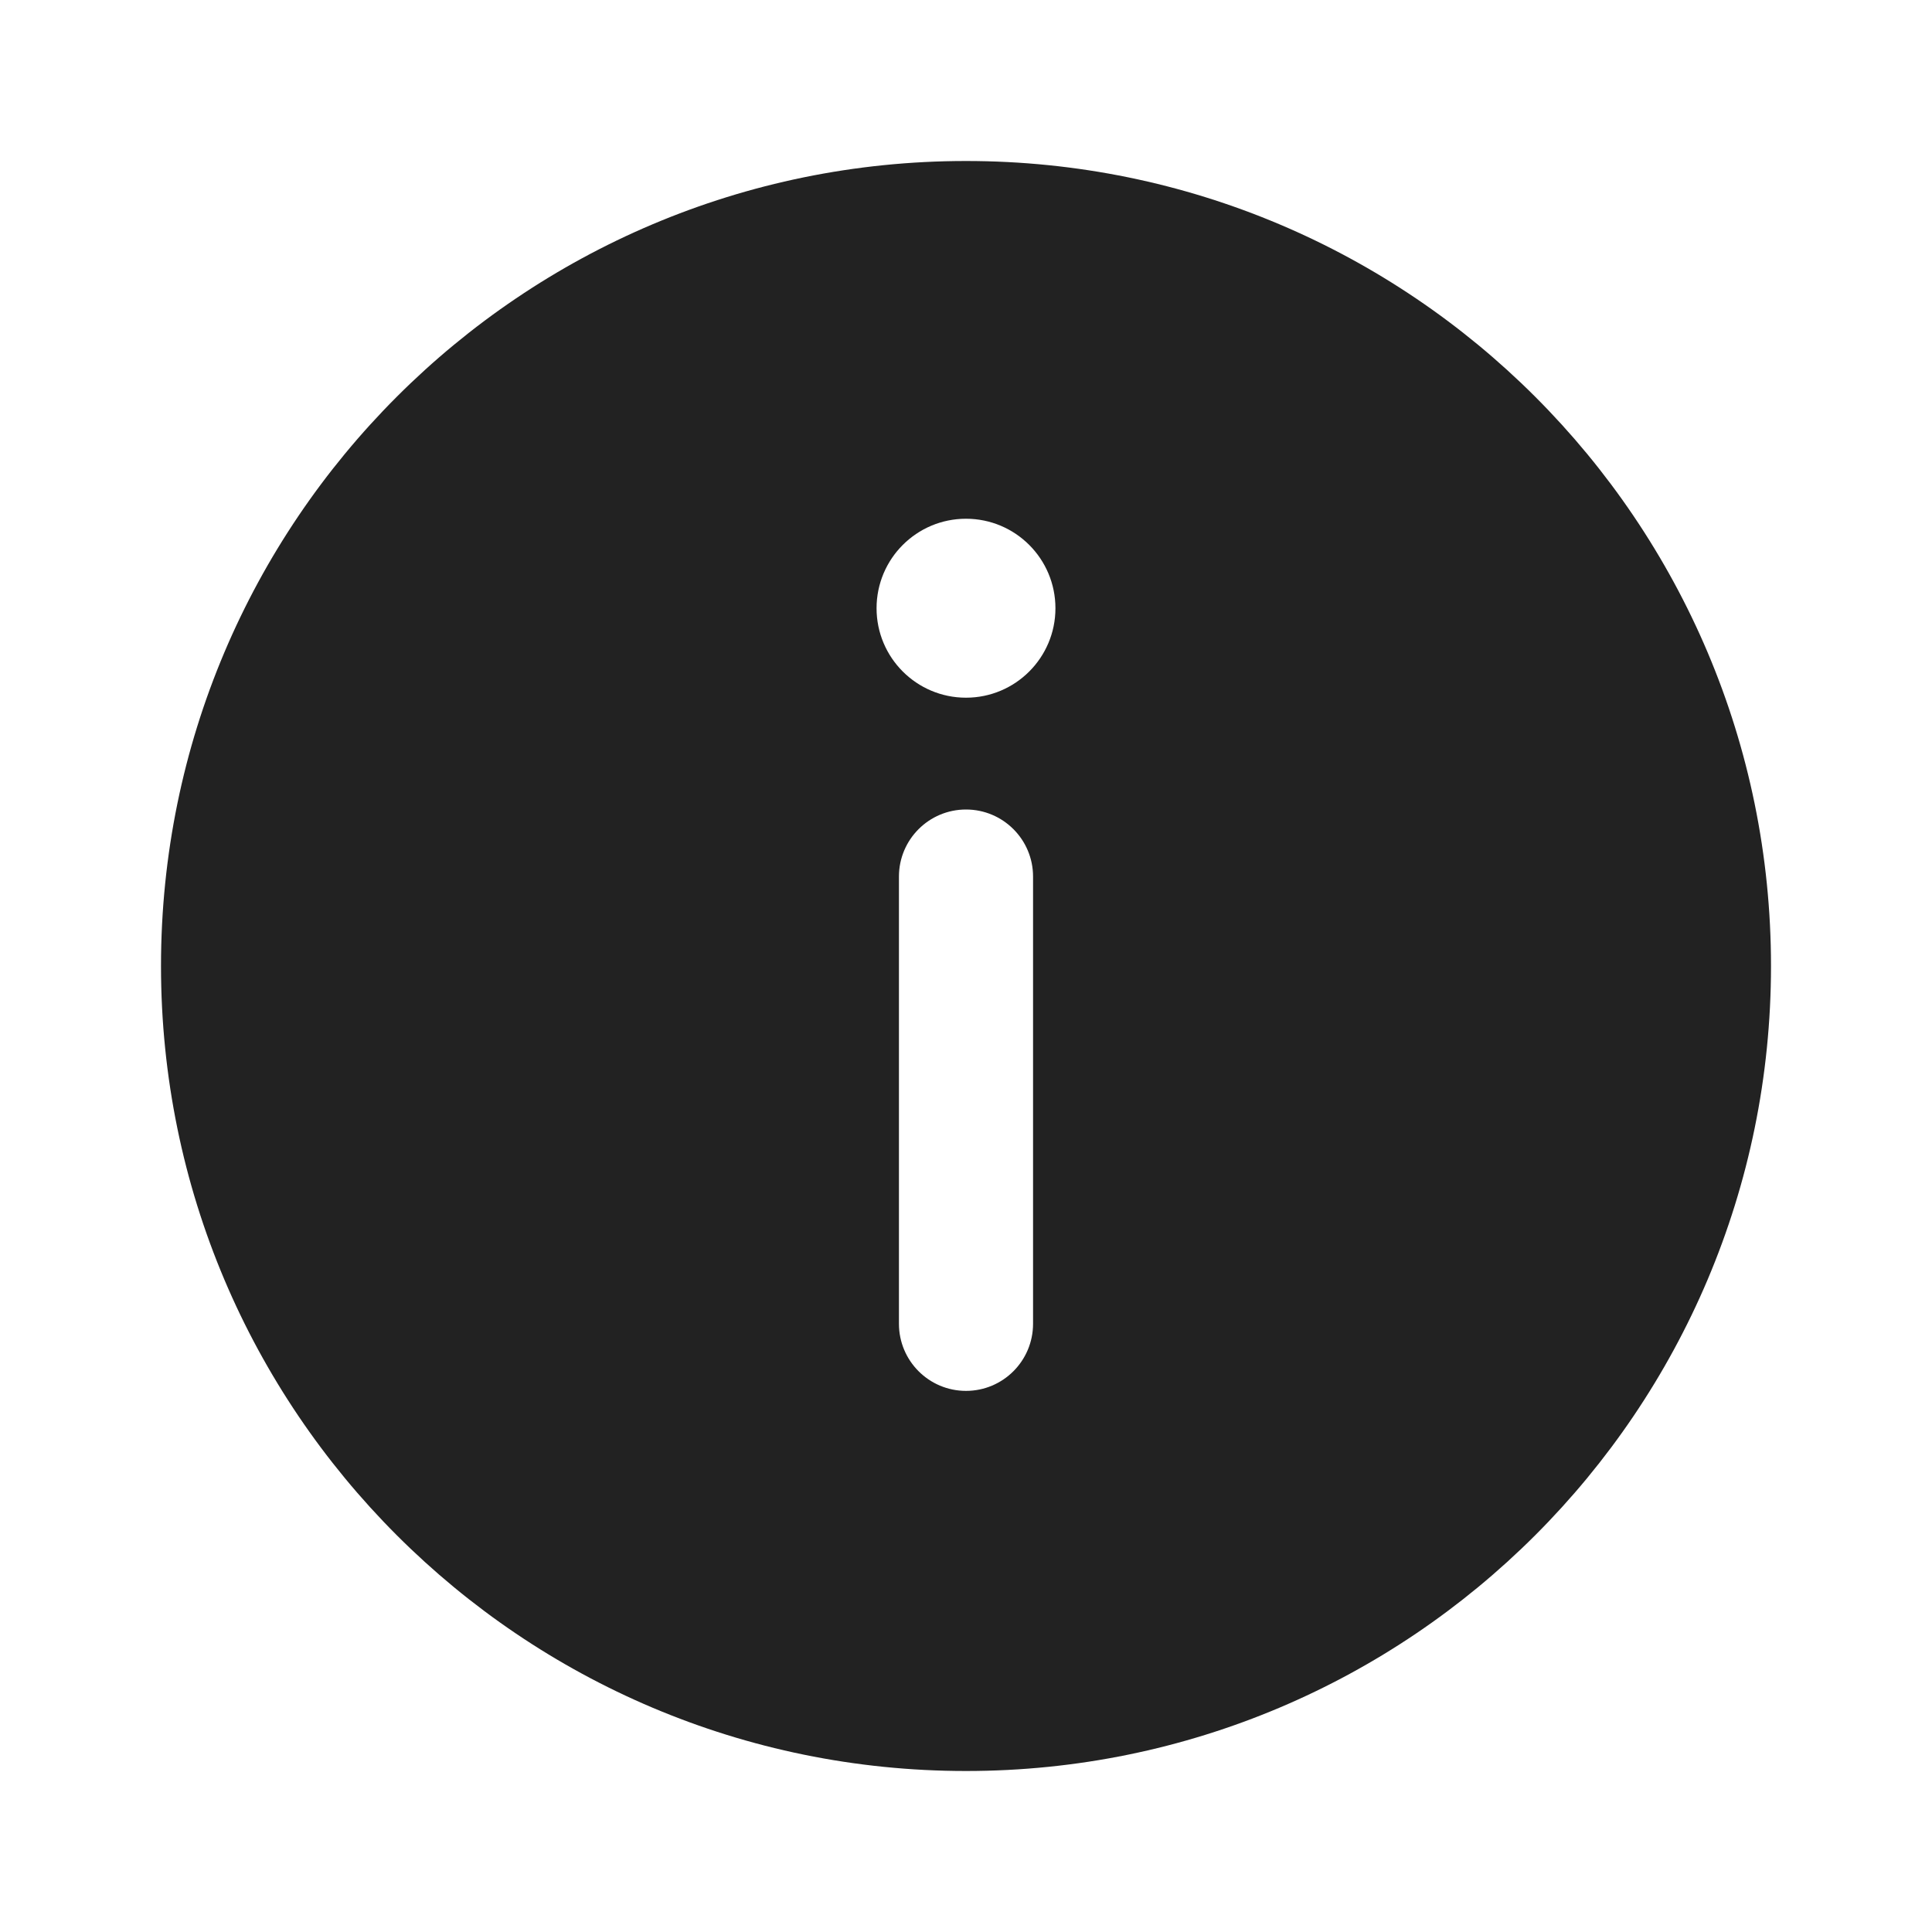 <svg width="24" height="24" viewBox="0 0 24 24" fill="none" xmlns="http://www.w3.org/2000/svg">
<path fill-rule="evenodd" clip-rule="evenodd" d="M12 22C17.523 22 22 17.523 22 12C22 6.477 17.523 2 12 2C6.477 2 2 6.477 2 12C2 17.523 6.477 22 12 22ZM13.111 7.556C13.111 8.169 12.614 8.667 12 8.667C11.386 8.667 10.889 8.169 10.889 7.556C10.889 6.942 11.386 6.444 12 6.444C12.614 6.444 13.111 6.942 13.111 7.556ZM12 10.056C12.46 10.056 12.833 10.429 12.833 10.889V16.444C12.833 16.905 12.46 17.278 12 17.278C11.54 17.278 11.167 16.905 11.167 16.444V10.889C11.167 10.429 11.54 10.056 12 10.056Z" fill="#222222"/>
</svg>
